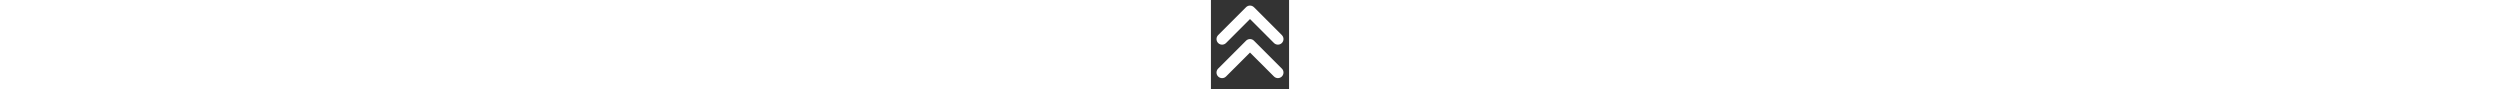 <svg xmlns="http://www.w3.org/2000/svg" height="1em" viewBox="0 0 448 512"><rect x="0" y="0" width="448" height="512" fill="#333333" stroke="none"/><!--! Font Awesome Free 6.4.2 by @fontawesome - https://fontawesome.com License - https://fontawesome.com/license (Commercial License) Copyright 2023 Fonticons, Inc. --><style>svg{fill:#ffffff}</style><path d="M246.6 41.4c-12.5-12.5-32.8-12.5-45.3 0l-160 160c-12.5 12.5-12.5 32.8 0 45.3s32.8 12.5 45.3 0L224 109.3 361.4 246.6c12.5 12.5 32.8 12.5 45.3 0s12.5-32.8 0-45.3l-160-160zm160 352l-160-160c-12.5-12.5-32.8-12.5-45.3 0l-160 160c-12.5 12.5-12.5 32.8 0 45.3s32.8 12.5 45.3 0L224 301.3 361.4 438.6c12.5 12.5 32.8 12.5 45.3 0s12.5-32.8 0-45.3z"/></svg>